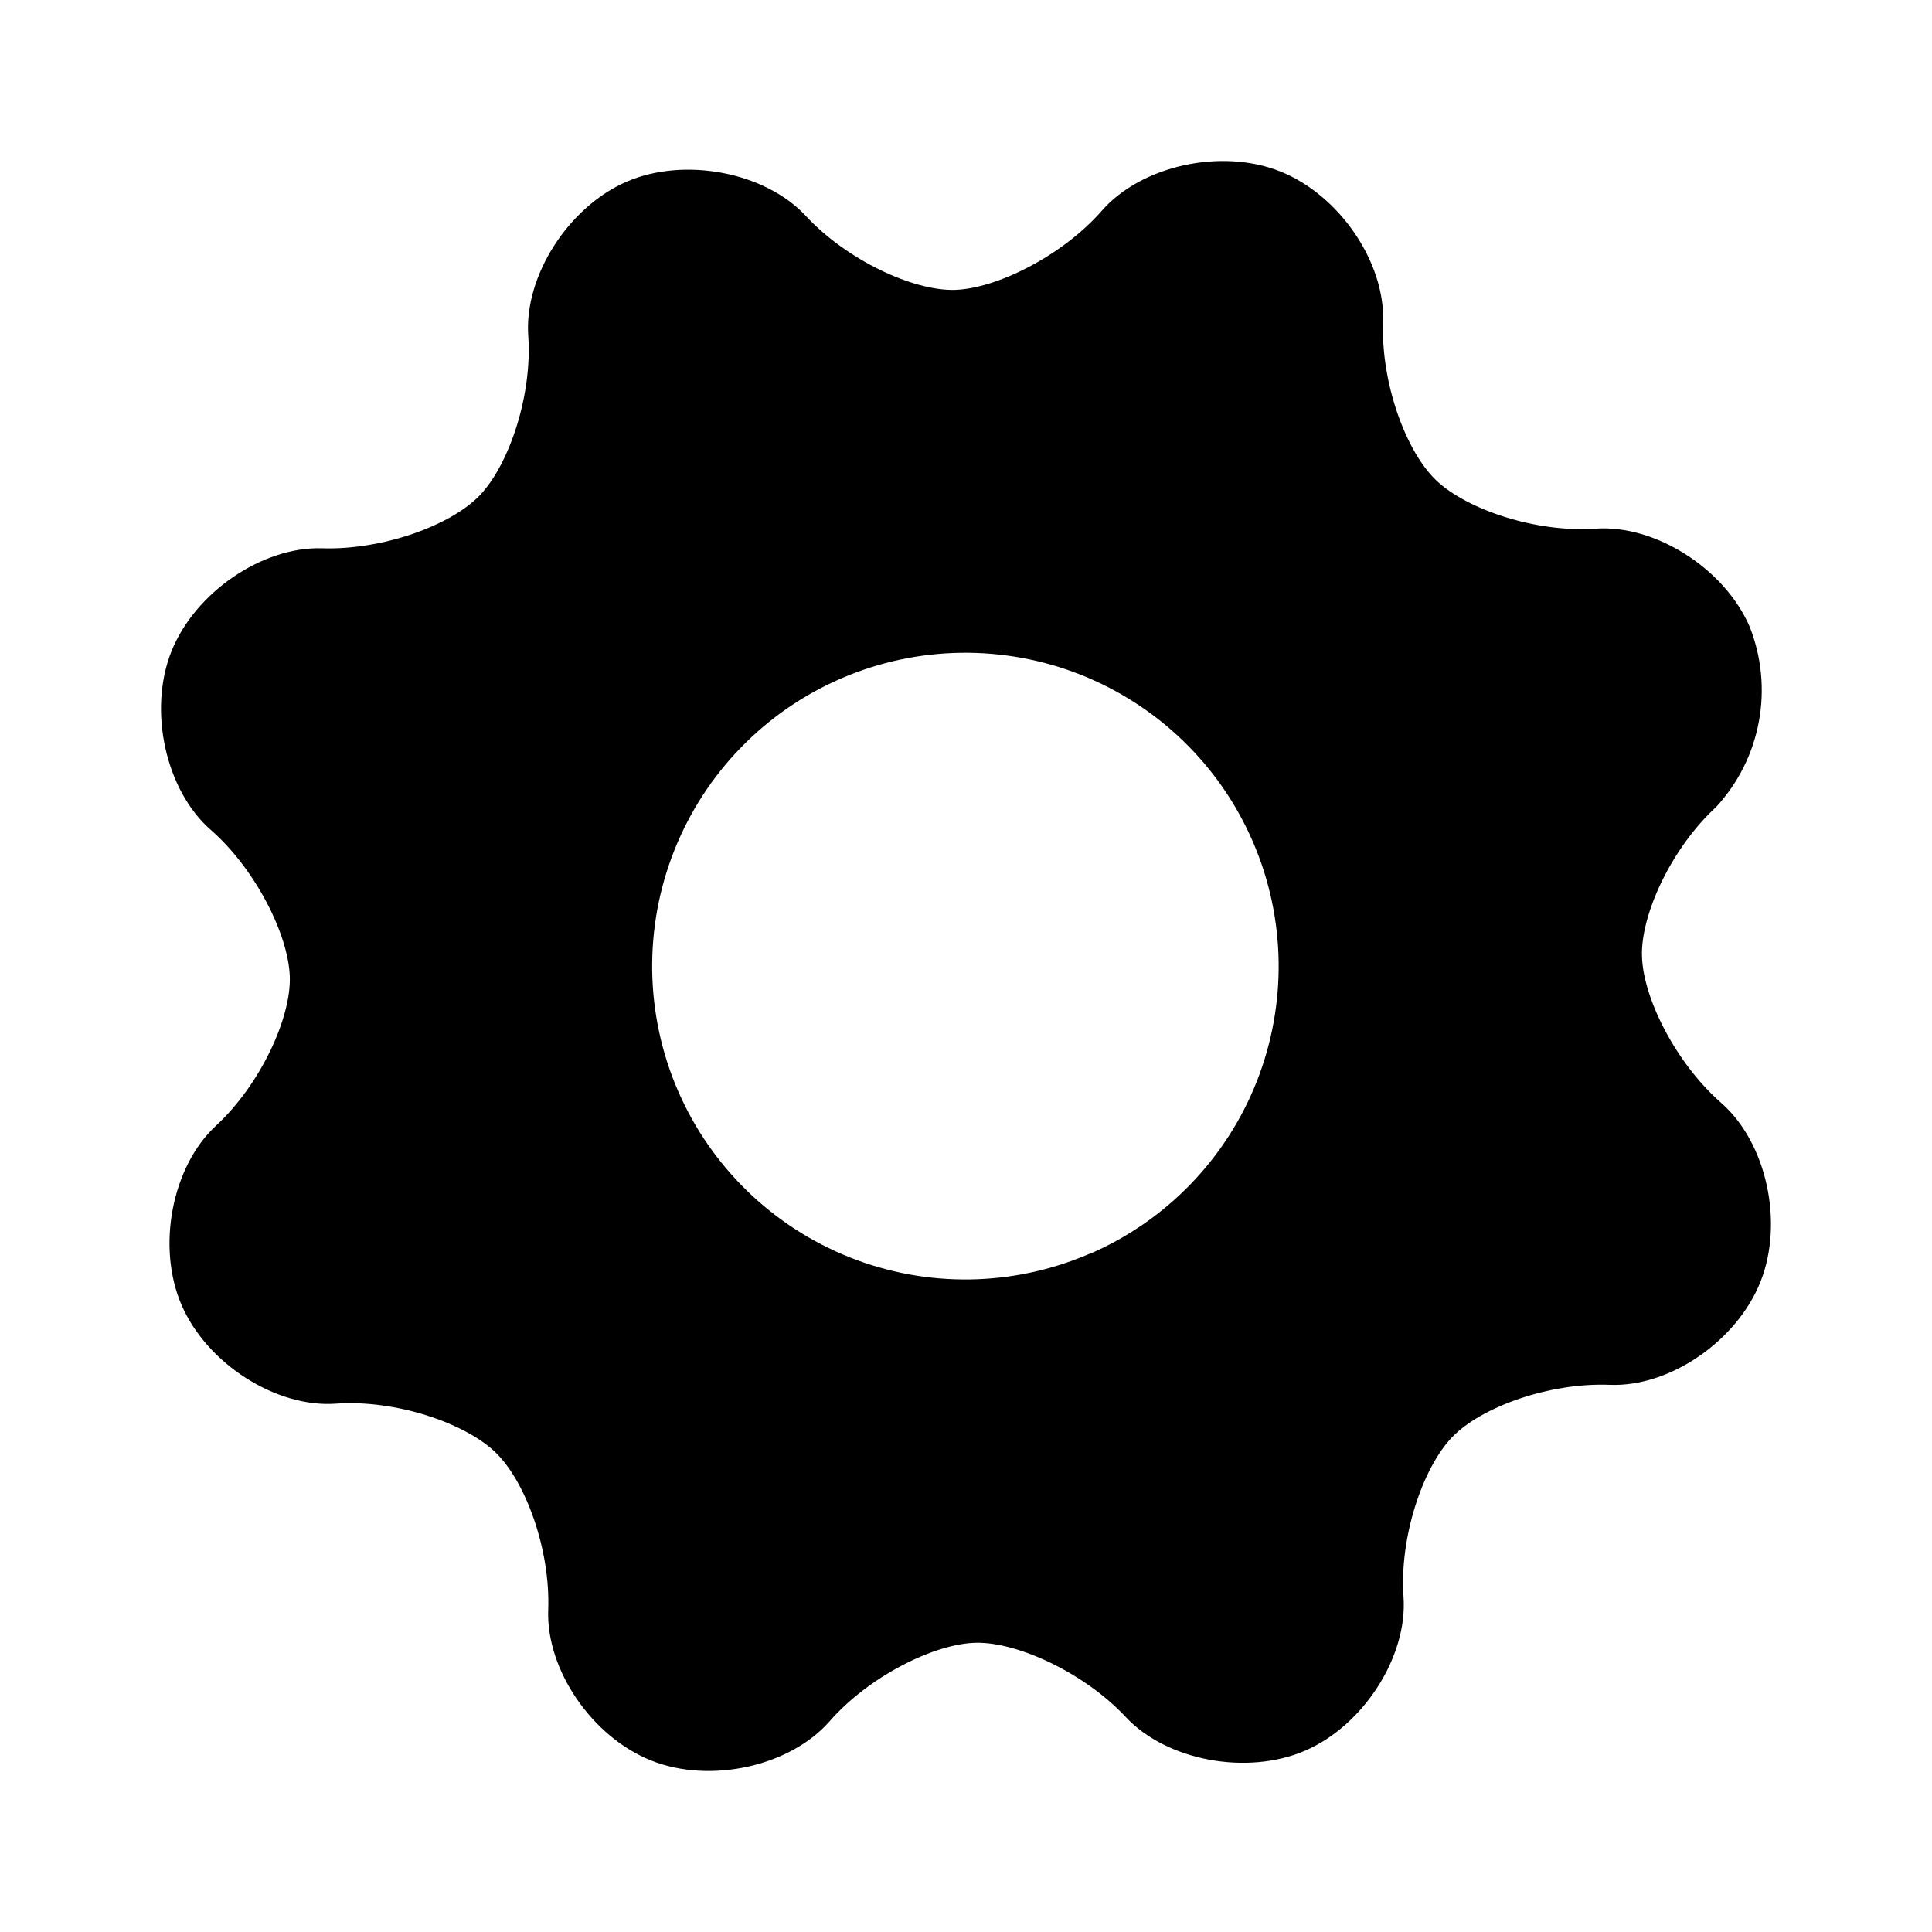 <svg width="24" height="24" viewBox="0 0 24 24" xmlns="http://www.w3.org/2000/svg">
<path d="M21.735 7.785C21.423 7.063 20.563 6.515 19.821 6.567C19.079 6.619 18.221 6.329 17.841 5.967C17.461 5.605 17.153 4.749 17.181 4.003C17.209 3.257 16.636 2.421 15.902 2.129C15.168 1.837 14.176 2.059 13.688 2.617C13.2 3.175 12.383 3.585 11.863 3.601C11.343 3.617 10.515 3.227 10.011 2.683C9.507 2.139 8.505 1.945 7.784 2.257C7.062 2.569 6.51 3.429 6.562 4.171C6.614 4.913 6.324 5.771 5.962 6.151C5.6 6.531 4.744 6.835 4.002 6.811C3.261 6.787 2.421 7.359 2.129 8.093C1.837 8.828 2.059 9.82 2.617 10.308C3.175 10.796 3.584 11.614 3.6 12.132C3.617 12.65 3.229 13.48 2.683 13.984C2.137 14.488 1.941 15.488 2.257 16.215C2.573 16.941 3.429 17.489 4.17 17.437C4.912 17.384 5.77 17.675 6.15 18.037C6.53 18.399 6.838 19.251 6.81 19.997C6.782 20.743 7.356 21.579 8.092 21.871C8.827 22.163 9.817 21.941 10.305 21.383C10.793 20.825 11.609 20.415 12.129 20.407C12.648 20.399 13.476 20.785 13.984 21.329C14.492 21.873 15.492 22.059 16.214 21.747C16.936 21.435 17.488 20.579 17.435 19.837C17.383 19.095 17.673 18.237 18.035 17.857C18.397 17.477 19.251 17.173 19.997 17.203C20.743 17.233 21.578 16.657 21.87 15.921C22.162 15.184 21.944 14.194 21.383 13.702C20.821 13.21 20.411 12.402 20.397 11.876C20.383 11.35 20.771 10.528 21.319 10.024C21.592 9.728 21.776 9.361 21.849 8.965C21.923 8.569 21.883 8.16 21.735 7.785ZM13.536 15.574C12.589 15.984 11.517 16.001 10.558 15.62C9.598 15.239 8.829 14.492 8.42 13.545C8.011 12.597 7.995 11.525 8.376 10.565C8.757 9.605 9.503 8.836 10.451 8.427C11.399 8.018 12.471 8.003 13.43 8.384C14.389 8.766 15.158 9.513 15.566 10.462C15.974 11.408 15.99 12.478 15.611 13.437C15.232 14.395 14.488 15.164 13.542 15.574L13.536 15.574Z" fill="currentColor"/>
</svg>
